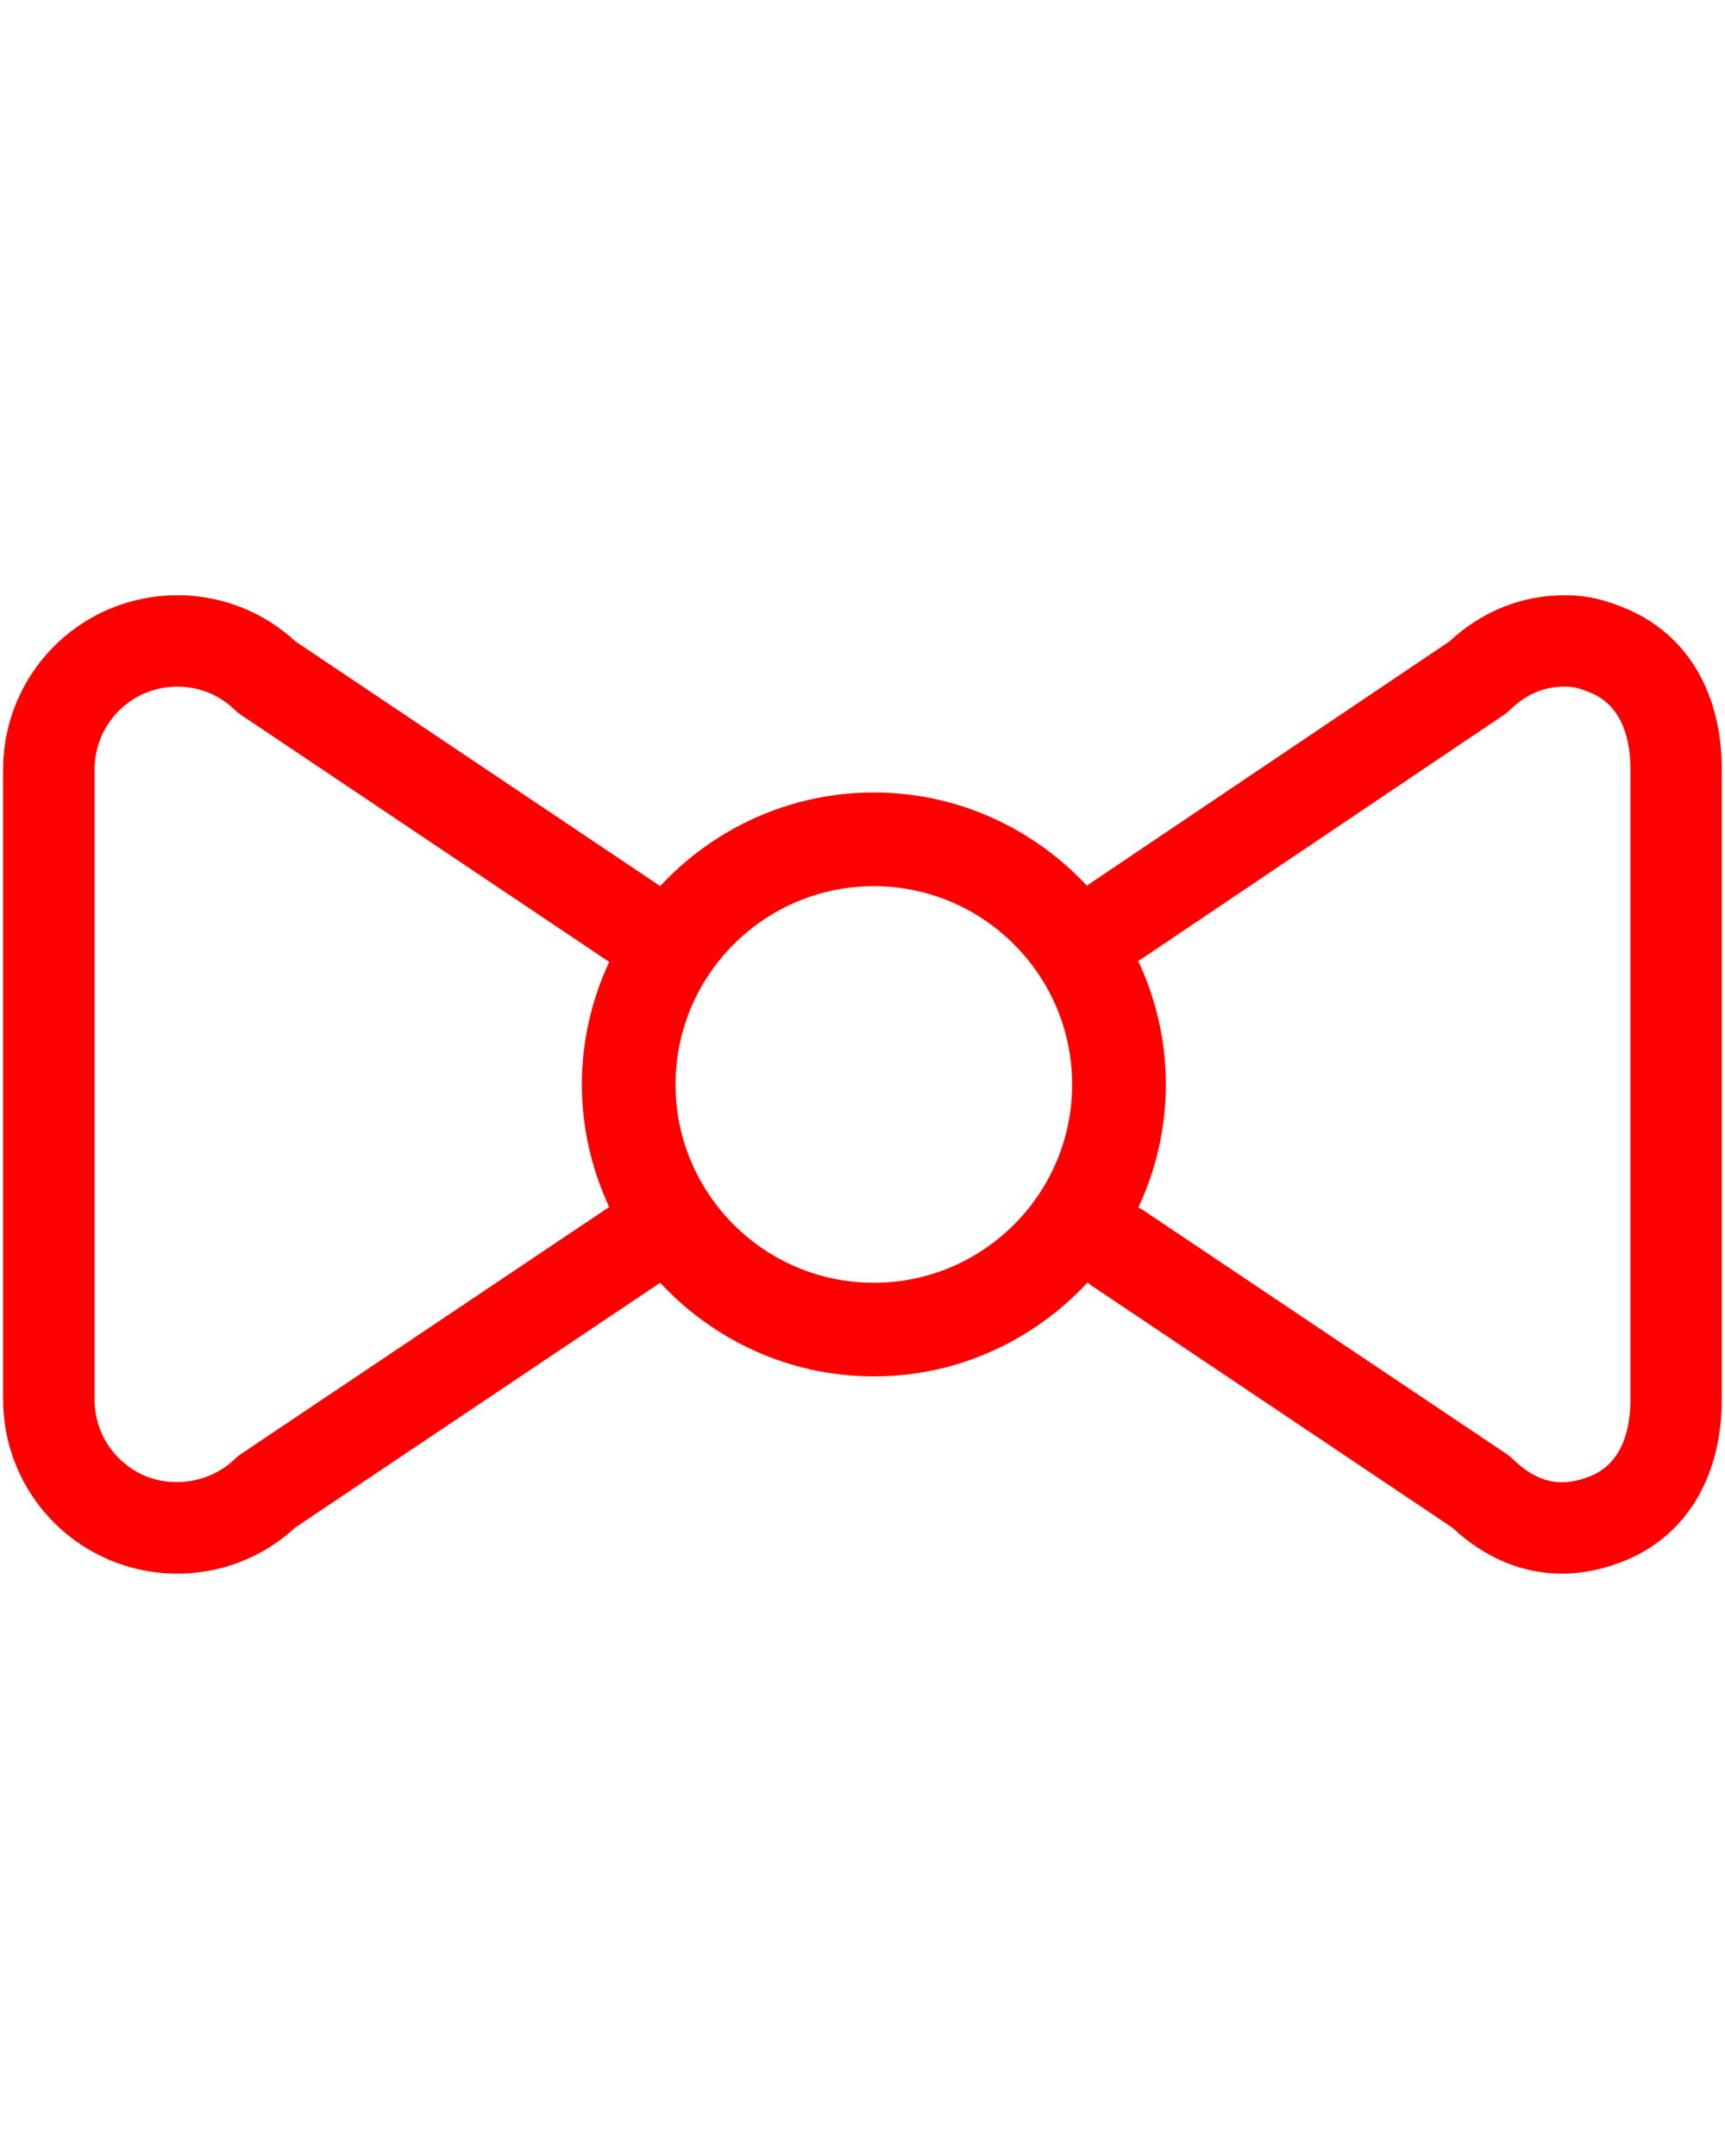 <?xml version="1.0" encoding="utf-8"?>
<svg x="0px" y="0px" viewBox="0 0 100 125" xmlns="http://www.w3.org/2000/svg">
  <g transform="matrix(1.766, 0, 0, 1.766, -38.3, -25.425)">
    <g>
      <path fill="none" d="M55.776,46.375c-1.17-1.739-3.155-2.885-5.404-2.885c-3.589,0-6.509,2.92-6.509,6.51    c0,3.589,2.92,6.51,6.509,6.51c3.59,0,6.51-2.92,6.51-6.51C56.882,48.659,56.474,47.412,55.776,46.375"/>
    </g>
    <path d="M75.086,34.385c-0.663-0.275-1.234-0.446-2.037-0.446c-1.41,0-2.714,0.524-3.782,1.516l-11.822,7.962   c-0.027,0.018-0.049,0.042-0.074,0.062c-1.751-1.878-4.235-3.065-6.999-3.065c-2.77,0-5.261,1.188-7.013,3.073l-11.977-8.036   c-1.642-1.519-4.021-1.936-6.108-1.06c-2.116,0.9-3.484,2.968-3.484,5.268v20.684c0,2.298,1.367,4.366,3.497,5.271   c0.713,0.295,1.46,0.445,2.222,0.445c1.446,0,2.815-0.537,3.873-1.515l11.976-8.034c1.752,1.885,4.243,3.074,7.013,3.074   c2.774,0,5.265-1.195,7.017-3.084c0.034,0.027,0.064,0.058,0.1,0.083l11.869,7.962c1.074,1.003,2.306,1.514,3.599,1.514   c0.7,0,1.418-0.15,2.139-0.453c1.978-0.841,3.112-2.761,3.112-5.268V39.656C78.209,37.15,77.075,35.231,75.086,34.385z    M29.607,62.125c-0.075,0.05-0.146,0.107-0.21,0.17c-0.77,0.749-1.967,0.962-2.948,0.555c-1.007-0.429-1.658-1.412-1.658-2.505   V39.66c0-1.095,0.651-2.079,1.652-2.505c1.013-0.425,2.174-0.212,2.954,0.548c0.065,0.063,0.135,0.12,0.21,0.17l12.078,8.104   c-0.57,1.225-0.897,2.585-0.897,4.023c0,1.438,0.327,2.797,0.897,4.023L29.607,62.125z M50.372,56.51   c-3.589,0-6.509-2.92-6.509-6.51c0-3.59,2.92-6.51,6.509-6.51c2.249,0,4.234,1.146,5.404,2.885   c0.698,1.037,1.106,2.284,1.106,3.625C56.882,53.59,53.962,56.51,50.372,56.51z M75.209,60.34c0,0.894-0.223,2.055-1.28,2.504   c-0.975,0.409-1.771,0.241-2.583-0.548c-0.065-0.063-0.135-0.12-0.21-0.17l-11.975-8.034c-0.033-0.022-0.07-0.036-0.104-0.056   c0.574-1.228,0.901-2.594,0.901-4.037c0-1.45-0.329-2.823-0.909-4.056c0.023-0.014,0.048-0.023,0.071-0.038l11.926-8.032   c0.074-0.05,0.144-0.106,0.208-0.169c0.53-0.515,1.117-0.766,1.794-0.766c0.294,0,0.468,0.042,0.875,0.211   c1.062,0.452,1.285,1.611,1.285,2.505V60.34z" style="fill: rgb(255, 0, 0);"/>
  </g>
</svg>